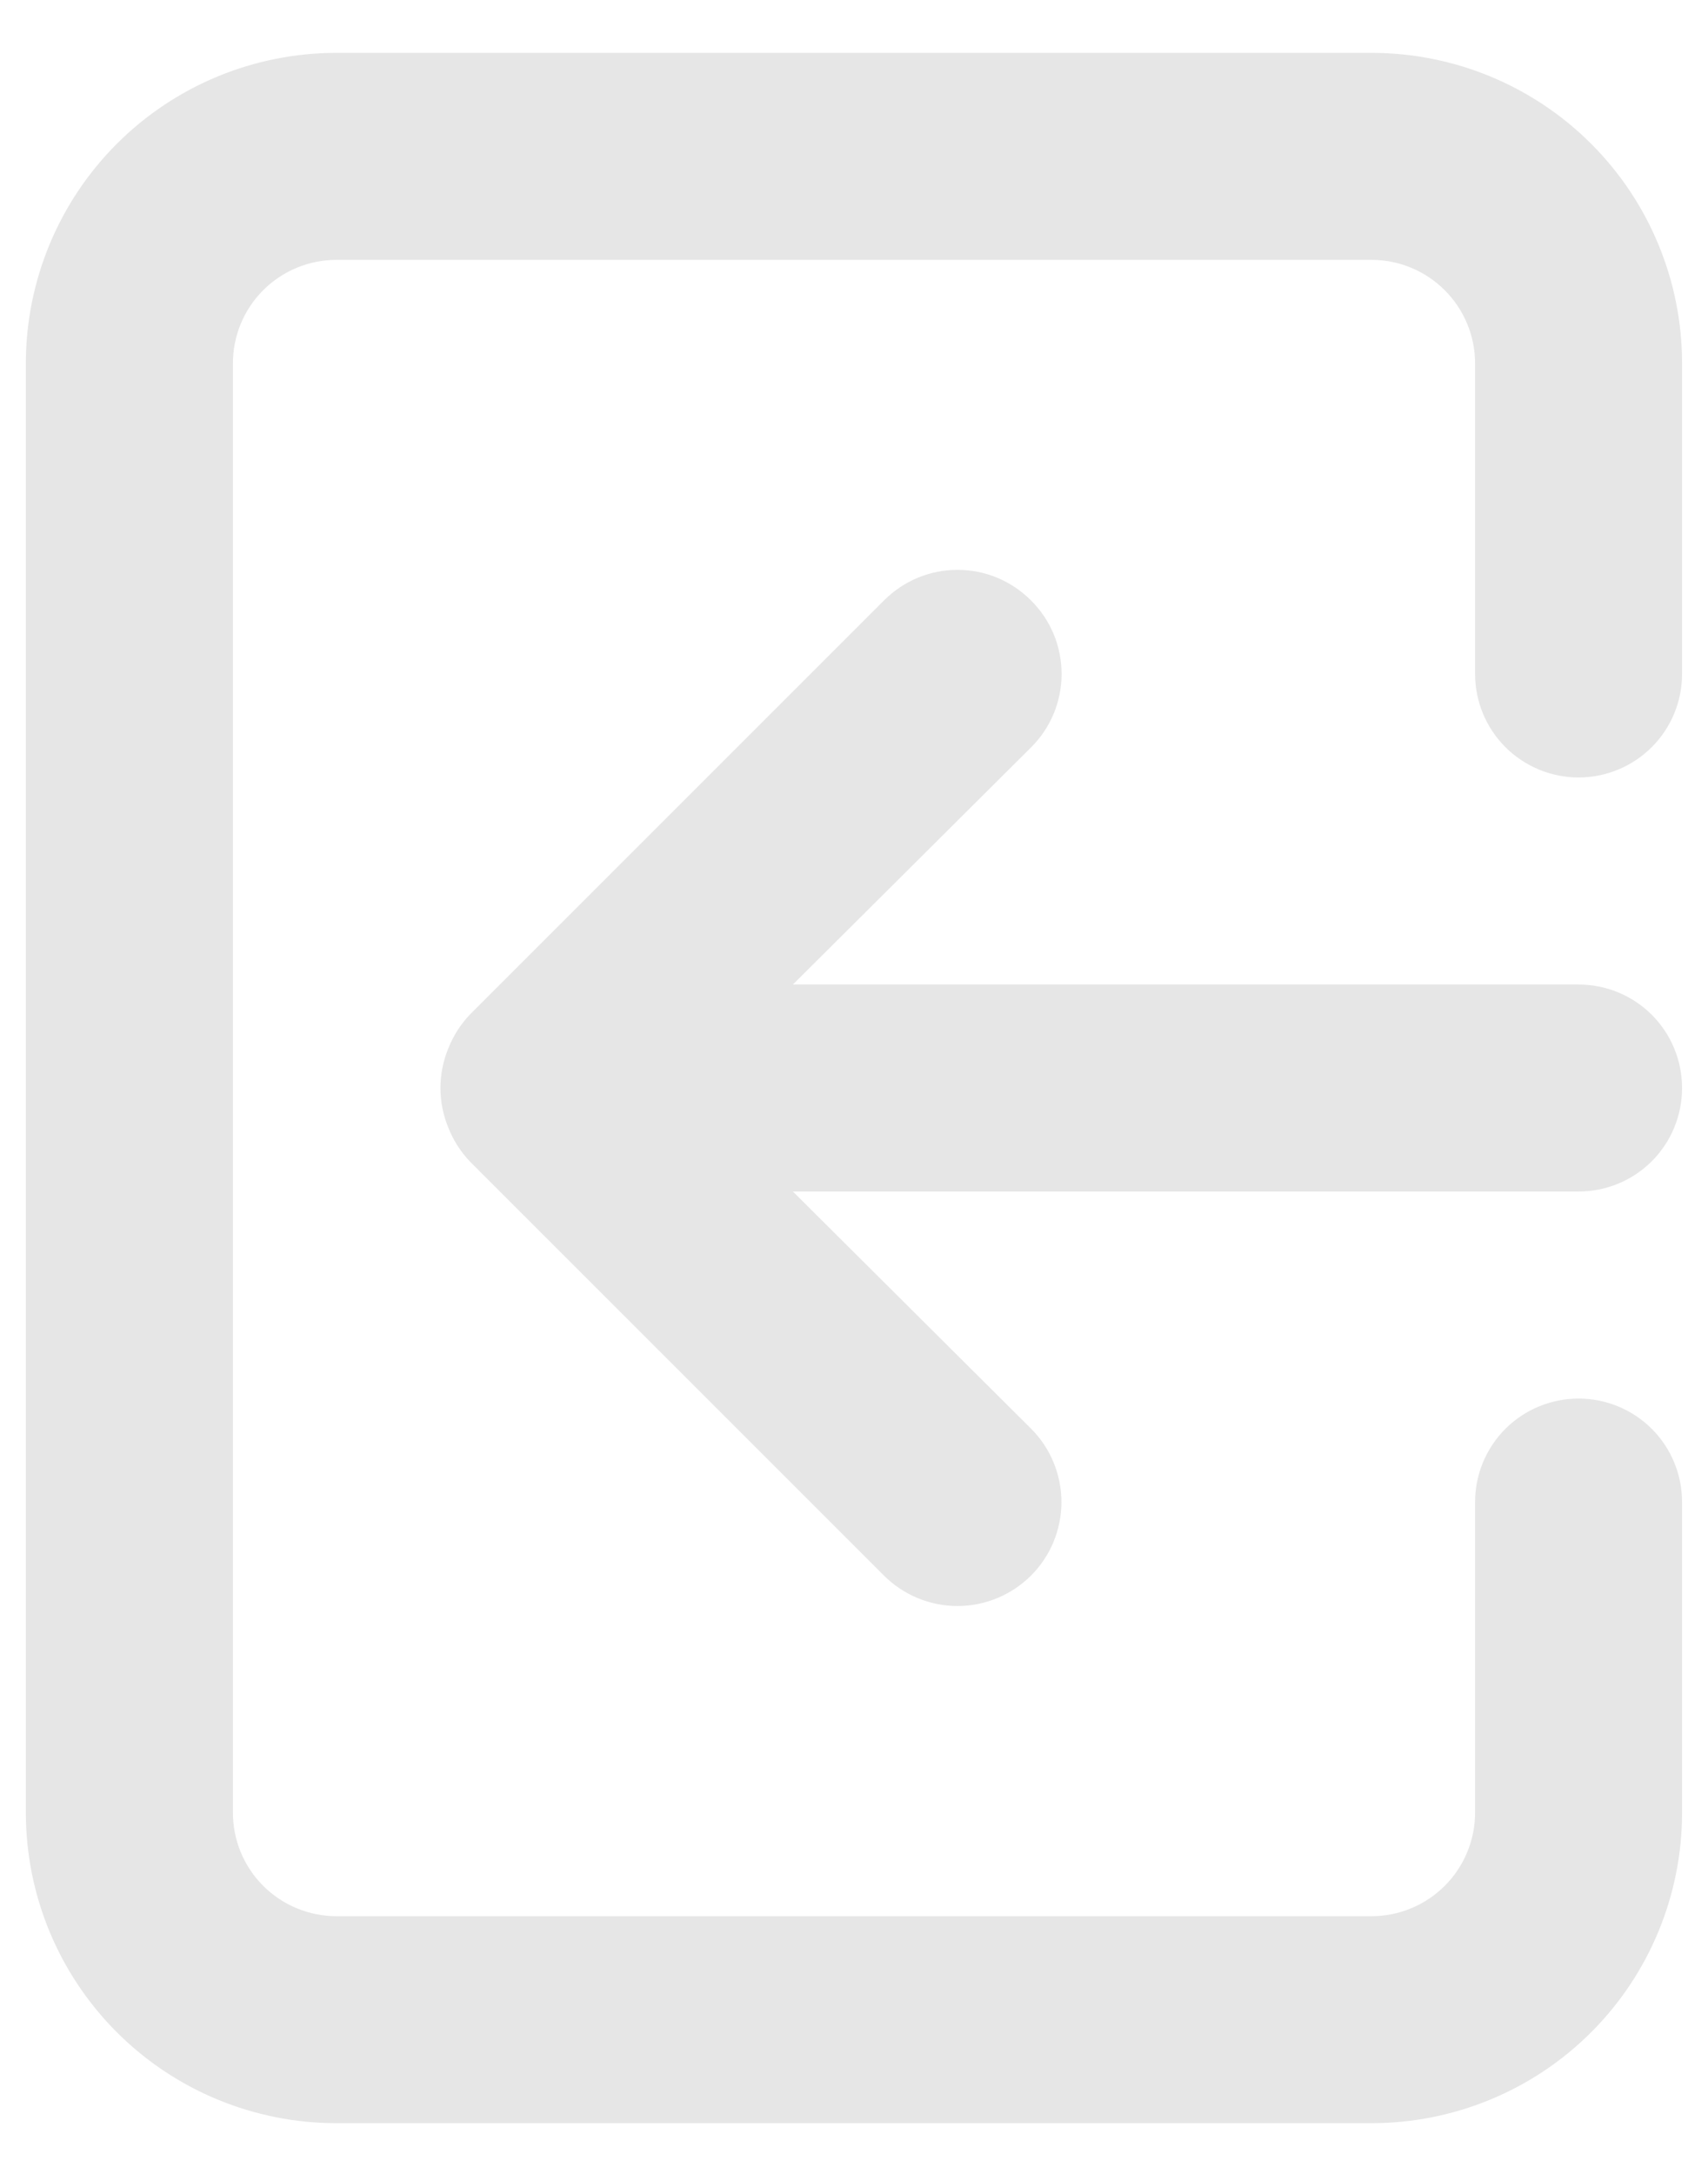 <svg width="22" height="28" viewBox="0 0 22 28" fill="none" xmlns="http://www.w3.org/2000/svg">
<path d="M21.666 14.014C21.666 13.66 21.526 13.321 21.276 13.071C21.026 12.821 20.687 12.681 20.333 12.681L10.213 12.681L13.28 9.627C13.405 9.503 13.504 9.356 13.572 9.193C13.639 9.031 13.674 8.857 13.674 8.681C13.674 8.505 13.639 8.33 13.572 8.168C13.504 8.005 13.405 7.858 13.28 7.734C13.156 7.609 13.008 7.51 12.846 7.442C12.684 7.374 12.509 7.34 12.333 7.34C12.157 7.34 11.983 7.374 11.82 7.442C11.658 7.51 11.511 7.609 11.386 7.734L6.053 13.067C5.932 13.194 5.837 13.344 5.773 13.507C5.64 13.832 5.64 14.196 5.773 14.521C5.837 14.684 5.932 14.834 6.053 14.961L11.386 20.294C11.511 20.418 11.658 20.517 11.821 20.584C11.983 20.651 12.157 20.686 12.333 20.686C12.509 20.686 12.683 20.651 12.845 20.584C13.008 20.517 13.155 20.418 13.28 20.294C13.404 20.17 13.503 20.022 13.57 19.86C13.637 19.697 13.672 19.523 13.672 19.347C13.672 19.172 13.637 18.997 13.57 18.835C13.503 18.672 13.404 18.525 13.28 18.401L10.213 15.347L20.333 15.347C20.687 15.347 21.026 15.207 21.276 14.957C21.526 14.707 21.666 14.368 21.666 14.014ZM4.333 27.347L17.666 27.347C18.727 27.347 19.745 26.926 20.495 26.176C21.245 25.426 21.666 24.408 21.666 23.347L21.666 19.347C21.666 18.994 21.526 18.654 21.276 18.404C21.026 18.154 20.687 18.014 20.333 18.014C19.98 18.014 19.64 18.154 19.39 18.404C19.14 18.654 19 18.994 19 19.347L19 23.347C19 23.701 18.859 24.04 18.609 24.29C18.359 24.54 18.02 24.681 17.666 24.681L4.333 24.681C3.98 24.681 3.64 24.54 3.39 24.29C3.14 24.04 3 23.701 3 23.347L3 4.681C3 4.327 3.14 3.988 3.39 3.738C3.64 3.488 3.98 3.347 4.333 3.347L17.666 3.347C18.02 3.347 18.359 3.488 18.609 3.738C18.859 3.988 19 4.327 19 4.681L19 8.681C19 9.034 19.14 9.373 19.39 9.623C19.64 9.873 19.98 10.014 20.333 10.014C20.687 10.014 21.026 9.873 21.276 9.623C21.526 9.373 21.666 9.034 21.666 8.681L21.666 4.681C21.666 3.62 21.245 2.602 20.495 1.852C19.745 1.102 18.727 0.681 17.666 0.681L4.333 0.681C3.272 0.681 2.255 1.102 1.505 1.852C0.755 2.602 0.333 3.62 0.333 4.681L0.333 23.347C0.333 24.408 0.755 25.426 1.505 26.176C2.255 26.926 3.272 27.347 4.333 27.347Z" fill="#E6E6E6"/>
</svg>
